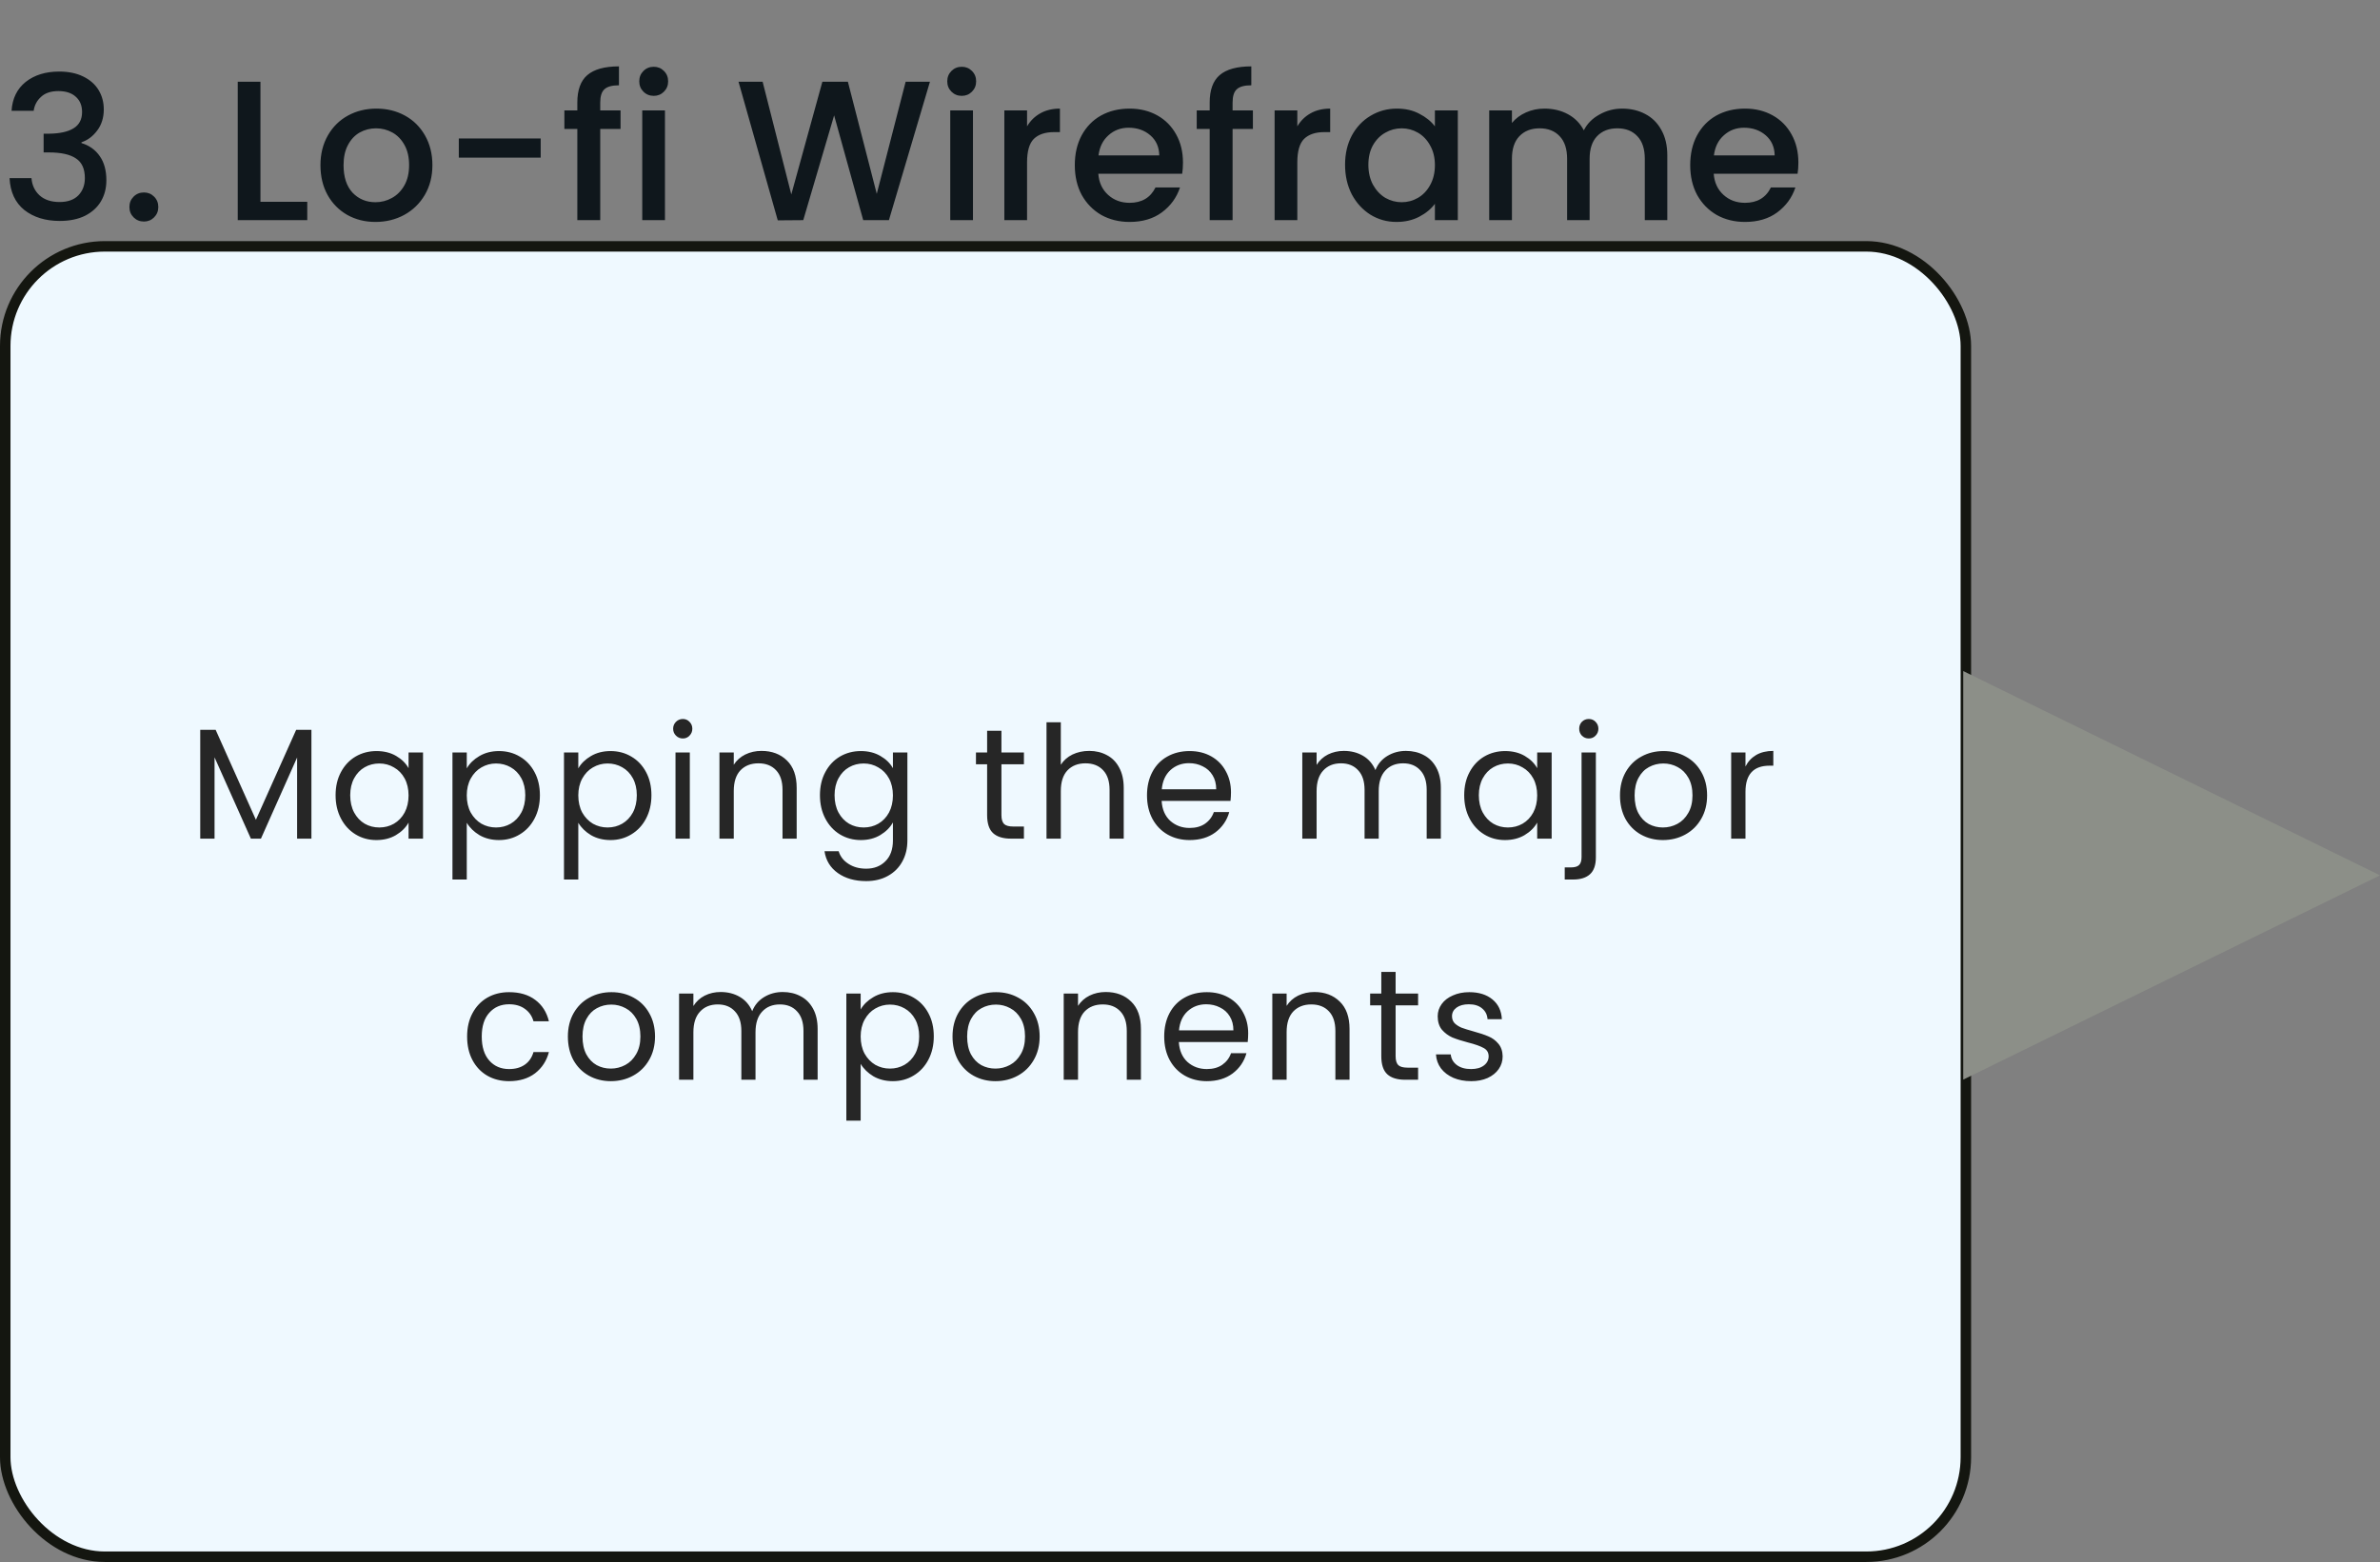 <svg width="227" height="149" viewBox="0 0 227 149" fill="none" xmlns="http://www.w3.org/2000/svg">
<rect x="0" y="0" width="227" height="149" fill="#808080" stroke="none"/>
<g id="UX_AFA_workflow03">
<rect id="Rectangle21" x="0.5" y="23.5" width="187" height="125" rx="9.5" fill="#EFF9FF" stroke="#141610"/>
<path id="Polygon1" d="M227 83.5L187.25 102.986L187.25 64.014L227 83.5Z" fill="#8C8F88"/>
<path id="Step" d="M1.102 10.569C1.178 9.391 1.628 8.473 2.451 7.814C3.287 7.155 4.351 6.826 5.643 6.826C6.53 6.826 7.296 6.984 7.942 7.301C8.588 7.618 9.076 8.048 9.405 8.593C9.734 9.138 9.899 9.752 9.899 10.436C9.899 11.221 9.69 11.893 9.272 12.45C8.854 13.007 8.354 13.381 7.771 13.571V13.647C8.518 13.875 9.101 14.293 9.519 14.901C9.937 15.496 10.146 16.263 10.146 17.2C10.146 17.947 9.975 18.612 9.633 19.195C9.291 19.778 8.784 20.24 8.113 20.582C7.442 20.911 6.637 21.076 5.7 21.076C4.332 21.076 3.205 20.728 2.318 20.031C1.444 19.322 0.975 18.308 0.912 16.991H3.002C3.053 17.662 3.312 18.213 3.781 18.644C4.25 19.062 4.883 19.271 5.681 19.271C6.454 19.271 7.049 19.062 7.467 18.644C7.885 18.213 8.094 17.662 8.094 16.991C8.094 16.104 7.809 15.477 7.239 15.11C6.682 14.73 5.82 14.54 4.655 14.54H4.161V12.754H4.674C5.7 12.741 6.479 12.57 7.011 12.241C7.556 11.912 7.828 11.392 7.828 10.683C7.828 10.075 7.632 9.594 7.239 9.239C6.846 8.872 6.289 8.688 5.567 8.688C4.858 8.688 4.307 8.872 3.914 9.239C3.521 9.594 3.287 10.037 3.211 10.569H1.102ZM13.73 21.133C13.338 21.133 13.008 21 12.742 20.734C12.476 20.468 12.343 20.139 12.343 19.746C12.343 19.353 12.476 19.024 12.742 18.758C13.008 18.492 13.338 18.359 13.73 18.359C14.11 18.359 14.433 18.492 14.699 18.758C14.965 19.024 15.098 19.353 15.098 19.746C15.098 20.139 14.965 20.468 14.699 20.734C14.433 21 14.11 21.133 13.73 21.133ZM24.841 19.252H29.306V21H22.675V7.795H24.841V19.252ZM35.808 21.171C34.82 21.171 33.927 20.949 33.129 20.506C32.331 20.05 31.704 19.417 31.248 18.606C30.792 17.783 30.564 16.833 30.564 15.756C30.564 14.692 30.799 13.748 31.267 12.925C31.736 12.102 32.376 11.468 33.186 11.025C33.997 10.582 34.903 10.36 35.903 10.36C36.904 10.36 37.809 10.582 38.62 11.025C39.431 11.468 40.071 12.102 40.539 12.925C41.008 13.748 41.242 14.692 41.242 15.756C41.242 16.82 41.002 17.764 40.52 18.587C40.039 19.41 39.38 20.05 38.544 20.506C37.721 20.949 36.809 21.171 35.808 21.171ZM35.808 19.29C36.365 19.29 36.885 19.157 37.366 18.891C37.86 18.625 38.259 18.226 38.563 17.694C38.867 17.162 39.019 16.516 39.019 15.756C39.019 14.996 38.873 14.356 38.582 13.837C38.291 13.305 37.904 12.906 37.423 12.64C36.942 12.374 36.422 12.241 35.865 12.241C35.308 12.241 34.788 12.374 34.307 12.64C33.839 12.906 33.465 13.305 33.186 13.837C32.907 14.356 32.768 14.996 32.768 15.756C32.768 16.883 33.053 17.757 33.623 18.378C34.206 18.986 34.934 19.29 35.808 19.29ZM51.57 13.21V15.034H43.761V13.21H51.57ZM59.187 12.298H57.249V21H55.064V12.298H53.829V10.531H55.064V9.79C55.064 8.587 55.38 7.713 56.014 7.168C56.66 6.611 57.667 6.332 59.035 6.332V8.137C58.376 8.137 57.914 8.264 57.648 8.517C57.382 8.758 57.249 9.182 57.249 9.79V10.531H59.187V12.298ZM62.358 9.144C61.966 9.144 61.636 9.011 61.37 8.745C61.104 8.479 60.971 8.15 60.971 7.757C60.971 7.364 61.104 7.035 61.37 6.769C61.636 6.503 61.966 6.37 62.358 6.37C62.738 6.37 63.061 6.503 63.327 6.769C63.593 7.035 63.726 7.364 63.726 7.757C63.726 8.15 63.593 8.479 63.327 8.745C63.061 9.011 62.738 9.144 62.358 9.144ZM63.422 10.531V21H61.256V10.531H63.422ZM88.697 7.795L84.783 21H82.332L79.558 11.006L76.613 21L74.181 21.019L70.438 7.795H72.737L75.473 18.549L78.437 7.795H80.869L83.624 18.492L86.379 7.795H88.697ZM91.735 9.144C91.342 9.144 91.013 9.011 90.747 8.745C90.481 8.479 90.348 8.15 90.348 7.757C90.348 7.364 90.481 7.035 90.747 6.769C91.013 6.503 91.342 6.37 91.735 6.37C92.115 6.37 92.438 6.503 92.704 6.769C92.97 7.035 93.103 7.364 93.103 7.757C93.103 8.15 92.97 8.479 92.704 8.745C92.438 9.011 92.115 9.144 91.735 9.144ZM92.799 10.531V21H90.633V10.531H92.799ZM97.959 12.051C98.275 11.519 98.693 11.107 99.213 10.816C99.745 10.512 100.372 10.36 101.094 10.36V12.602H100.543C99.694 12.602 99.048 12.817 98.605 13.248C98.174 13.679 97.959 14.426 97.959 15.49V21H95.793V10.531H97.959V12.051ZM112.83 15.509C112.83 15.902 112.804 16.256 112.754 16.573H104.755C104.818 17.409 105.128 18.08 105.686 18.587C106.243 19.094 106.927 19.347 107.738 19.347C108.903 19.347 109.726 18.859 110.208 17.884H112.545C112.228 18.847 111.652 19.638 110.816 20.259C109.992 20.867 108.966 21.171 107.738 21.171C106.737 21.171 105.838 20.949 105.04 20.506C104.254 20.05 103.634 19.417 103.178 18.606C102.734 17.783 102.513 16.833 102.513 15.756C102.513 14.679 102.728 13.736 103.159 12.925C103.602 12.102 104.216 11.468 105.002 11.025C105.8 10.582 106.712 10.36 107.738 10.36C108.726 10.36 109.606 10.575 110.379 11.006C111.151 11.437 111.753 12.045 112.184 12.83C112.614 13.603 112.83 14.496 112.83 15.509ZM110.569 14.825C110.556 14.027 110.271 13.387 109.714 12.906C109.156 12.425 108.466 12.184 107.643 12.184C106.895 12.184 106.256 12.425 105.724 12.906C105.192 13.375 104.875 14.014 104.774 14.825H110.569ZM119.5 12.298H117.562V21H115.377V12.298H114.142V10.531H115.377V9.79C115.377 8.587 115.694 7.713 116.327 7.168C116.973 6.611 117.98 6.332 119.348 6.332V8.137C118.69 8.137 118.227 8.264 117.961 8.517C117.695 8.758 117.562 9.182 117.562 9.79V10.531H119.5V12.298ZM123.736 12.051C124.053 11.519 124.471 11.107 124.99 10.816C125.522 10.512 126.149 10.36 126.871 10.36V12.602H126.32C125.471 12.602 124.825 12.817 124.382 13.248C123.951 13.679 123.736 14.426 123.736 15.49V21H121.57V10.531H123.736V12.051ZM128.29 15.718C128.29 14.667 128.505 13.736 128.936 12.925C129.379 12.114 129.975 11.487 130.722 11.044C131.482 10.588 132.318 10.36 133.23 10.36C134.053 10.36 134.769 10.525 135.377 10.854C135.998 11.171 136.492 11.57 136.859 12.051V10.531H139.044V21H136.859V19.442C136.492 19.936 135.991 20.348 135.358 20.677C134.725 21.006 134.003 21.171 133.192 21.171C132.293 21.171 131.469 20.943 130.722 20.487C129.975 20.018 129.379 19.372 128.936 18.549C128.505 17.713 128.29 16.769 128.29 15.718ZM136.859 15.756C136.859 15.034 136.707 14.407 136.403 13.875C136.112 13.343 135.725 12.938 135.244 12.659C134.763 12.38 134.243 12.241 133.686 12.241C133.129 12.241 132.609 12.38 132.128 12.659C131.647 12.925 131.254 13.324 130.95 13.856C130.659 14.375 130.513 14.996 130.513 15.718C130.513 16.44 130.659 17.073 130.95 17.618C131.254 18.163 131.647 18.581 132.128 18.872C132.622 19.151 133.141 19.29 133.686 19.29C134.243 19.29 134.763 19.151 135.244 18.872C135.725 18.593 136.112 18.188 136.403 17.656C136.707 17.111 136.859 16.478 136.859 15.756ZM154.712 10.36C155.535 10.36 156.27 10.531 156.916 10.873C157.575 11.215 158.088 11.722 158.455 12.393C158.835 13.064 159.025 13.875 159.025 14.825V21H156.878V15.148C156.878 14.211 156.644 13.495 156.175 13.001C155.706 12.494 155.067 12.241 154.256 12.241C153.445 12.241 152.799 12.494 152.318 13.001C151.849 13.495 151.615 14.211 151.615 15.148V21H149.468V15.148C149.468 14.211 149.234 13.495 148.765 13.001C148.296 12.494 147.657 12.241 146.846 12.241C146.035 12.241 145.389 12.494 144.908 13.001C144.439 13.495 144.205 14.211 144.205 15.148V21H142.039V10.531H144.205V11.728C144.56 11.297 145.009 10.962 145.554 10.721C146.099 10.48 146.681 10.36 147.302 10.36C148.138 10.36 148.885 10.537 149.544 10.892C150.203 11.247 150.709 11.76 151.064 12.431C151.381 11.798 151.875 11.297 152.546 10.93C153.217 10.55 153.939 10.36 154.712 10.36ZM171.526 15.509C171.526 15.902 171.501 16.256 171.45 16.573H163.451C163.514 17.409 163.825 18.08 164.382 18.587C164.939 19.094 165.623 19.347 166.434 19.347C167.599 19.347 168.423 18.859 168.904 17.884H171.241C170.924 18.847 170.348 19.638 169.512 20.259C168.689 20.867 167.663 21.171 166.434 21.171C165.433 21.171 164.534 20.949 163.736 20.506C162.951 20.05 162.33 19.417 161.874 18.606C161.431 17.783 161.209 16.833 161.209 15.756C161.209 14.679 161.424 13.736 161.855 12.925C162.298 12.102 162.913 11.468 163.698 11.025C164.496 10.582 165.408 10.36 166.434 10.36C167.422 10.36 168.302 10.575 169.075 11.006C169.848 11.437 170.449 12.045 170.88 12.83C171.311 13.603 171.526 14.496 171.526 15.509ZM169.265 14.825C169.252 14.027 168.967 13.387 168.41 12.906C167.853 12.425 167.162 12.184 166.339 12.184C165.592 12.184 164.952 12.425 164.42 12.906C163.888 13.375 163.571 14.014 163.47 14.825H169.265Z" fill="#0F171C"/>
<path id="text" d="M29.703 69.62V80H28.338V72.26L24.888 80H23.928L20.463 72.245V80H19.098V69.62H20.568L24.408 78.2L28.248 69.62H29.703ZM32.008 75.86C32.008 75.02 32.178 74.285 32.518 73.655C32.858 73.015 33.323 72.52 33.913 72.17C34.513 71.82 35.178 71.645 35.908 71.645C36.628 71.645 37.253 71.8 37.783 72.11C38.313 72.42 38.708 72.81 38.968 73.28V71.78H40.348V80H38.968V78.47C38.698 78.95 38.293 79.35 37.753 79.67C37.223 79.98 36.603 80.135 35.893 80.135C35.163 80.135 34.503 79.955 33.913 79.595C33.323 79.235 32.858 78.73 32.518 78.08C32.178 77.43 32.008 76.69 32.008 75.86ZM38.968 75.875C38.968 75.255 38.843 74.715 38.593 74.255C38.343 73.795 38.003 73.445 37.573 73.205C37.153 72.955 36.688 72.83 36.178 72.83C35.668 72.83 35.203 72.95 34.783 73.19C34.363 73.43 34.028 73.78 33.778 74.24C33.528 74.7 33.403 75.24 33.403 75.86C33.403 76.49 33.528 77.04 33.778 77.51C34.028 77.97 34.363 78.325 34.783 78.575C35.203 78.815 35.668 78.935 36.178 78.935C36.688 78.935 37.153 78.815 37.573 78.575C38.003 78.325 38.343 77.97 38.593 77.51C38.843 77.04 38.968 76.495 38.968 75.875ZM44.52 73.295C44.79 72.825 45.19 72.435 45.72 72.125C46.26 71.805 46.885 71.645 47.595 71.645C48.325 71.645 48.985 71.82 49.575 72.17C50.175 72.52 50.645 73.015 50.985 73.655C51.325 74.285 51.495 75.02 51.495 75.86C51.495 76.69 51.325 77.43 50.985 78.08C50.645 78.73 50.175 79.235 49.575 79.595C48.985 79.955 48.325 80.135 47.595 80.135C46.895 80.135 46.275 79.98 45.735 79.67C45.205 79.35 44.8 78.955 44.52 78.485V83.9H43.155V71.78H44.52V73.295ZM50.1 75.86C50.1 75.24 49.975 74.7 49.725 74.24C49.475 73.78 49.135 73.43 48.705 73.19C48.285 72.95 47.82 72.83 47.31 72.83C46.81 72.83 46.345 72.955 45.915 73.205C45.495 73.445 45.155 73.8 44.895 74.27C44.645 74.73 44.52 75.265 44.52 75.875C44.52 76.495 44.645 77.04 44.895 77.51C45.155 77.97 45.495 78.325 45.915 78.575C46.345 78.815 46.81 78.935 47.31 78.935C47.82 78.935 48.285 78.815 48.705 78.575C49.135 78.325 49.475 77.97 49.725 77.51C49.975 77.04 50.1 76.49 50.1 75.86ZM55.157 73.295C55.427 72.825 55.827 72.435 56.357 72.125C56.897 71.805 57.522 71.645 58.232 71.645C58.962 71.645 59.622 71.82 60.212 72.17C60.812 72.52 61.282 73.015 61.622 73.655C61.962 74.285 62.132 75.02 62.132 75.86C62.132 76.69 61.962 77.43 61.622 78.08C61.282 78.73 60.812 79.235 60.212 79.595C59.622 79.955 58.962 80.135 58.232 80.135C57.532 80.135 56.912 79.98 56.372 79.67C55.842 79.35 55.437 78.955 55.157 78.485V83.9H53.792V71.78H55.157V73.295ZM60.737 75.86C60.737 75.24 60.612 74.7 60.362 74.24C60.112 73.78 59.772 73.43 59.342 73.19C58.922 72.95 58.457 72.83 57.947 72.83C57.447 72.83 56.982 72.955 56.552 73.205C56.132 73.445 55.792 73.8 55.532 74.27C55.282 74.73 55.157 75.265 55.157 75.875C55.157 76.495 55.282 77.04 55.532 77.51C55.792 77.97 56.132 78.325 56.552 78.575C56.982 78.815 57.447 78.935 57.947 78.935C58.457 78.935 58.922 78.815 59.342 78.575C59.772 78.325 60.112 77.97 60.362 77.51C60.612 77.04 60.737 76.49 60.737 75.86ZM65.133 70.445C64.873 70.445 64.653 70.355 64.473 70.175C64.293 69.995 64.203 69.775 64.203 69.515C64.203 69.255 64.293 69.035 64.473 68.855C64.653 68.675 64.873 68.585 65.133 68.585C65.383 68.585 65.593 68.675 65.763 68.855C65.943 69.035 66.033 69.255 66.033 69.515C66.033 69.775 65.943 69.995 65.763 70.175C65.593 70.355 65.383 70.445 65.133 70.445ZM65.793 71.78V80H64.428V71.78H65.793ZM72.625 71.63C73.625 71.63 74.435 71.935 75.055 72.545C75.675 73.145 75.985 74.015 75.985 75.155V80H74.635V75.35C74.635 74.53 74.43 73.905 74.02 73.475C73.61 73.035 73.05 72.815 72.34 72.815C71.62 72.815 71.045 73.04 70.615 73.49C70.195 73.94 69.985 74.595 69.985 75.455V80H68.62V71.78H69.985V72.95C70.255 72.53 70.62 72.205 71.08 71.975C71.55 71.745 72.065 71.63 72.625 71.63ZM82.105 71.645C82.815 71.645 83.435 71.8 83.965 72.11C84.505 72.42 84.905 72.81 85.165 73.28V71.78H86.545V80.18C86.545 80.93 86.385 81.595 86.065 82.175C85.745 82.765 85.285 83.225 84.685 83.555C84.095 83.885 83.405 84.05 82.615 84.05C81.535 84.05 80.635 83.795 79.915 83.285C79.195 82.775 78.77 82.08 78.64 81.2H79.99C80.14 81.7 80.45 82.1 80.92 82.4C81.39 82.71 81.955 82.865 82.615 82.865C83.365 82.865 83.975 82.63 84.445 82.16C84.925 81.69 85.165 81.03 85.165 80.18V78.455C84.895 78.935 84.495 79.335 83.965 79.655C83.435 79.975 82.815 80.135 82.105 80.135C81.375 80.135 80.71 79.955 80.11 79.595C79.52 79.235 79.055 78.73 78.715 78.08C78.375 77.43 78.205 76.69 78.205 75.86C78.205 75.02 78.375 74.285 78.715 73.655C79.055 73.015 79.52 72.52 80.11 72.17C80.71 71.82 81.375 71.645 82.105 71.645ZM85.165 75.875C85.165 75.255 85.04 74.715 84.79 74.255C84.54 73.795 84.2 73.445 83.77 73.205C83.35 72.955 82.885 72.83 82.375 72.83C81.865 72.83 81.4 72.95 80.98 73.19C80.56 73.43 80.225 73.78 79.975 74.24C79.725 74.7 79.6 75.24 79.6 75.86C79.6 76.49 79.725 77.04 79.975 77.51C80.225 77.97 80.56 78.325 80.98 78.575C81.4 78.815 81.865 78.935 82.375 78.935C82.885 78.935 83.35 78.815 83.77 78.575C84.2 78.325 84.54 77.97 84.79 77.51C85.04 77.04 85.165 76.495 85.165 75.875ZM95.515 72.905V77.75C95.515 78.15 95.6 78.435 95.77 78.605C95.94 78.765 96.235 78.845 96.655 78.845H97.66V80H96.43C95.67 80 95.1 79.825 94.72 79.475C94.34 79.125 94.15 78.55 94.15 77.75V72.905H93.085V71.78H94.15V69.71H95.515V71.78H97.66V72.905H95.515ZM103.894 71.63C104.514 71.63 105.074 71.765 105.574 72.035C106.074 72.295 106.464 72.69 106.744 73.22C107.034 73.75 107.179 74.395 107.179 75.155V80H105.829V75.35C105.829 74.53 105.624 73.905 105.214 73.475C104.804 73.035 104.244 72.815 103.534 72.815C102.814 72.815 102.239 73.04 101.809 73.49C101.389 73.94 101.179 74.595 101.179 75.455V80H99.814V68.9H101.179V72.95C101.449 72.53 101.819 72.205 102.289 71.975C102.769 71.745 103.304 71.63 103.894 71.63ZM117.409 75.575C117.409 75.835 117.394 76.11 117.364 76.4H110.794C110.844 77.21 111.119 77.845 111.619 78.305C112.129 78.755 112.744 78.98 113.464 78.98C114.054 78.98 114.544 78.845 114.934 78.575C115.334 78.295 115.614 77.925 115.774 77.465H117.244C117.024 78.255 116.584 78.9 115.924 79.4C115.264 79.89 114.444 80.135 113.464 80.135C112.684 80.135 111.984 79.96 111.364 79.61C110.754 79.26 110.274 78.765 109.924 78.125C109.574 77.475 109.399 76.725 109.399 75.875C109.399 75.025 109.569 74.28 109.909 73.64C110.249 73 110.724 72.51 111.334 72.17C111.954 71.82 112.664 71.645 113.464 71.645C114.244 71.645 114.934 71.815 115.534 72.155C116.134 72.495 116.594 72.965 116.914 73.565C117.244 74.155 117.409 74.825 117.409 75.575ZM115.999 75.29C115.999 74.77 115.884 74.325 115.654 73.955C115.424 73.575 115.109 73.29 114.709 73.1C114.319 72.9 113.884 72.8 113.404 72.8C112.714 72.8 112.124 73.02 111.634 73.46C111.154 73.9 110.879 74.51 110.809 75.29H115.999ZM134.095 71.63C134.735 71.63 135.305 71.765 135.805 72.035C136.305 72.295 136.7 72.69 136.99 73.22C137.28 73.75 137.425 74.395 137.425 75.155V80H136.075V75.35C136.075 74.53 135.87 73.905 135.46 73.475C135.06 73.035 134.515 72.815 133.825 72.815C133.115 72.815 132.55 73.045 132.13 73.505C131.71 73.955 131.5 74.61 131.5 75.47V80H130.15V75.35C130.15 74.53 129.945 73.905 129.535 73.475C129.135 73.035 128.59 72.815 127.9 72.815C127.19 72.815 126.625 73.045 126.205 73.505C125.785 73.955 125.575 74.61 125.575 75.47V80H124.21V71.78H125.575V72.965C125.845 72.535 126.205 72.205 126.655 71.975C127.115 71.745 127.62 71.63 128.17 71.63C128.86 71.63 129.47 71.785 130 72.095C130.53 72.405 130.925 72.86 131.185 73.46C131.415 72.88 131.795 72.43 132.325 72.11C132.855 71.79 133.445 71.63 134.095 71.63ZM139.654 75.86C139.654 75.02 139.824 74.285 140.164 73.655C140.504 73.015 140.969 72.52 141.559 72.17C142.159 71.82 142.824 71.645 143.554 71.645C144.274 71.645 144.899 71.8 145.429 72.11C145.959 72.42 146.354 72.81 146.614 73.28V71.78H147.994V80H146.614V78.47C146.344 78.95 145.939 79.35 145.399 79.67C144.869 79.98 144.249 80.135 143.539 80.135C142.809 80.135 142.149 79.955 141.559 79.595C140.969 79.235 140.504 78.73 140.164 78.08C139.824 77.43 139.654 76.69 139.654 75.86ZM146.614 75.875C146.614 75.255 146.489 74.715 146.239 74.255C145.989 73.795 145.649 73.445 145.219 73.205C144.799 72.955 144.334 72.83 143.824 72.83C143.314 72.83 142.849 72.95 142.429 73.19C142.009 73.43 141.674 73.78 141.424 74.24C141.174 74.7 141.049 75.24 141.049 75.86C141.049 76.49 141.174 77.04 141.424 77.51C141.674 77.97 142.009 78.325 142.429 78.575C142.849 78.815 143.314 78.935 143.824 78.935C144.334 78.935 144.799 78.815 145.219 78.575C145.649 78.325 145.989 77.97 146.239 77.51C146.489 77.04 146.614 76.495 146.614 75.875ZM151.536 70.445C151.276 70.445 151.056 70.355 150.876 70.175C150.706 69.995 150.621 69.775 150.621 69.515C150.621 69.255 150.706 69.035 150.876 68.855C151.056 68.675 151.276 68.585 151.536 68.585C151.796 68.585 152.011 68.675 152.181 68.855C152.361 69.035 152.451 69.255 152.451 69.515C152.451 69.775 152.361 69.995 152.181 70.175C152.011 70.355 151.796 70.445 151.536 70.445ZM152.211 81.785C152.211 82.515 152.026 83.05 151.656 83.39C151.286 83.73 150.746 83.9 150.036 83.9H149.241V82.745H149.811C150.191 82.745 150.456 82.67 150.606 82.52C150.766 82.37 150.846 82.115 150.846 81.755V71.78H152.211V81.785ZM158.606 80.135C157.836 80.135 157.136 79.96 156.506 79.61C155.886 79.26 155.396 78.765 155.036 78.125C154.686 77.475 154.511 76.725 154.511 75.875C154.511 75.035 154.691 74.295 155.051 73.655C155.421 73.005 155.921 72.51 156.551 72.17C157.181 71.82 157.886 71.645 158.666 71.645C159.446 71.645 160.151 71.82 160.781 72.17C161.411 72.51 161.906 73 162.266 73.64C162.636 74.28 162.821 75.025 162.821 75.875C162.821 76.725 162.631 77.475 162.251 78.125C161.881 78.765 161.376 79.26 160.736 79.61C160.096 79.96 159.386 80.135 158.606 80.135ZM158.606 78.935C159.096 78.935 159.556 78.82 159.986 78.59C160.416 78.36 160.761 78.015 161.021 77.555C161.291 77.095 161.426 76.535 161.426 75.875C161.426 75.215 161.296 74.655 161.036 74.195C160.776 73.735 160.436 73.395 160.016 73.175C159.596 72.945 159.141 72.83 158.651 72.83C158.151 72.83 157.691 72.945 157.271 73.175C156.861 73.395 156.531 73.735 156.281 74.195C156.031 74.655 155.906 75.215 155.906 75.875C155.906 76.545 156.026 77.11 156.266 77.57C156.516 78.03 156.846 78.375 157.256 78.605C157.666 78.825 158.116 78.935 158.606 78.935ZM166.481 73.115C166.721 72.645 167.061 72.28 167.501 72.02C167.951 71.76 168.496 71.63 169.136 71.63V73.04H168.776C167.246 73.04 166.481 73.87 166.481 75.53V80H165.116V71.78H166.481V73.115ZM44.553 98.875C44.553 98.025 44.723 97.285 45.063 96.655C45.403 96.015 45.873 95.52 46.473 95.17C47.083 94.82 47.778 94.645 48.558 94.645C49.568 94.645 50.398 94.89 51.048 95.38C51.708 95.87 52.143 96.55 52.353 97.42H50.883C50.743 96.92 50.468 96.525 50.058 96.235C49.658 95.945 49.158 95.8 48.558 95.8C47.778 95.8 47.148 96.07 46.668 96.61C46.188 97.14 45.948 97.895 45.948 98.875C45.948 99.865 46.188 100.63 46.668 101.17C47.148 101.71 47.778 101.98 48.558 101.98C49.158 101.98 49.658 101.84 50.058 101.56C50.458 101.28 50.733 100.88 50.883 100.36H52.353C52.133 101.2 51.693 101.875 51.033 102.385C50.373 102.885 49.548 103.135 48.558 103.135C47.778 103.135 47.083 102.96 46.473 102.61C45.873 102.26 45.403 101.765 45.063 101.125C44.723 100.485 44.553 99.735 44.553 98.875ZM58.26 103.135C57.489 103.135 56.789 102.96 56.16 102.61C55.539 102.26 55.05 101.765 54.69 101.125C54.34 100.475 54.164 99.725 54.164 98.875C54.164 98.035 54.344 97.295 54.705 96.655C55.075 96.005 55.575 95.51 56.205 95.17C56.834 94.82 57.539 94.645 58.319 94.645C59.099 94.645 59.804 94.82 60.434 95.17C61.065 95.51 61.559 96 61.919 96.64C62.289 97.28 62.474 98.025 62.474 98.875C62.474 99.725 62.285 100.475 61.904 101.125C61.535 101.765 61.029 102.26 60.389 102.61C59.749 102.96 59.039 103.135 58.26 103.135ZM58.26 101.935C58.749 101.935 59.209 101.82 59.639 101.59C60.069 101.36 60.414 101.015 60.675 100.555C60.944 100.095 61.08 99.535 61.08 98.875C61.08 98.215 60.95 97.655 60.69 97.195C60.429 96.735 60.09 96.395 59.669 96.175C59.249 95.945 58.794 95.83 58.304 95.83C57.804 95.83 57.344 95.945 56.925 96.175C56.514 96.395 56.184 96.735 55.934 97.195C55.684 97.655 55.559 98.215 55.559 98.875C55.559 99.545 55.679 100.11 55.919 100.57C56.169 101.03 56.499 101.375 56.91 101.605C57.319 101.825 57.77 101.935 58.26 101.935ZM74.654 94.63C75.294 94.63 75.864 94.765 76.364 95.035C76.864 95.295 77.259 95.69 77.549 96.22C77.839 96.75 77.984 97.395 77.984 98.155V103H76.634V98.35C76.634 97.53 76.429 96.905 76.019 96.475C75.619 96.035 75.074 95.815 74.384 95.815C73.674 95.815 73.109 96.045 72.689 96.505C72.269 96.955 72.059 97.61 72.059 98.47V103H70.709V98.35C70.709 97.53 70.504 96.905 70.094 96.475C69.694 96.035 69.149 95.815 68.459 95.815C67.749 95.815 67.184 96.045 66.764 96.505C66.344 96.955 66.134 97.61 66.134 98.47V103H64.769V94.78H66.134V95.965C66.404 95.535 66.764 95.205 67.214 94.975C67.674 94.745 68.179 94.63 68.729 94.63C69.419 94.63 70.029 94.785 70.559 95.095C71.089 95.405 71.484 95.86 71.744 96.46C71.974 95.88 72.354 95.43 72.884 95.11C73.414 94.79 74.004 94.63 74.654 94.63ZM82.088 96.295C82.358 95.825 82.758 95.435 83.288 95.125C83.828 94.805 84.453 94.645 85.163 94.645C85.893 94.645 86.553 94.82 87.143 95.17C87.743 95.52 88.213 96.015 88.553 96.655C88.893 97.285 89.063 98.02 89.063 98.86C89.063 99.69 88.893 100.43 88.553 101.08C88.213 101.73 87.743 102.235 87.143 102.595C86.553 102.955 85.893 103.135 85.163 103.135C84.463 103.135 83.843 102.98 83.303 102.67C82.773 102.35 82.368 101.955 82.088 101.485V106.9H80.723V94.78H82.088V96.295ZM87.668 98.86C87.668 98.24 87.543 97.7 87.293 97.24C87.043 96.78 86.703 96.43 86.273 96.19C85.853 95.95 85.388 95.83 84.878 95.83C84.378 95.83 83.913 95.955 83.483 96.205C83.063 96.445 82.723 96.8 82.463 97.27C82.213 97.73 82.088 98.265 82.088 98.875C82.088 99.495 82.213 100.04 82.463 100.51C82.723 100.97 83.063 101.325 83.483 101.575C83.913 101.815 84.378 101.935 84.878 101.935C85.388 101.935 85.853 101.815 86.273 101.575C86.703 101.325 87.043 100.97 87.293 100.51C87.543 100.04 87.668 99.49 87.668 98.86ZM94.945 103.135C94.175 103.135 93.475 102.96 92.845 102.61C92.225 102.26 91.735 101.765 91.375 101.125C91.025 100.475 90.85 99.725 90.85 98.875C90.85 98.035 91.03 97.295 91.39 96.655C91.76 96.005 92.26 95.51 92.89 95.17C93.52 94.82 94.225 94.645 95.005 94.645C95.785 94.645 96.49 94.82 97.12 95.17C97.75 95.51 98.245 96 98.605 96.64C98.975 97.28 99.16 98.025 99.16 98.875C99.16 99.725 98.97 100.475 98.59 101.125C98.22 101.765 97.715 102.26 97.075 102.61C96.435 102.96 95.725 103.135 94.945 103.135ZM94.945 101.935C95.435 101.935 95.895 101.82 96.325 101.59C96.755 101.36 97.1 101.015 97.36 100.555C97.63 100.095 97.765 99.535 97.765 98.875C97.765 98.215 97.635 97.655 97.375 97.195C97.115 96.735 96.775 96.395 96.355 96.175C95.935 95.945 95.48 95.83 94.99 95.83C94.49 95.83 94.03 95.945 93.61 96.175C93.2 96.395 92.87 96.735 92.62 97.195C92.37 97.655 92.245 98.215 92.245 98.875C92.245 99.545 92.365 100.11 92.605 100.57C92.855 101.03 93.185 101.375 93.595 101.605C94.005 101.825 94.455 101.935 94.945 101.935ZM105.46 94.63C106.46 94.63 107.27 94.935 107.89 95.545C108.51 96.145 108.82 97.015 108.82 98.155V103H107.47V98.35C107.47 97.53 107.265 96.905 106.855 96.475C106.445 96.035 105.885 95.815 105.175 95.815C104.455 95.815 103.88 96.04 103.45 96.49C103.03 96.94 102.82 97.595 102.82 98.455V103H101.455V94.78H102.82V95.95C103.09 95.53 103.455 95.205 103.915 94.975C104.385 94.745 104.9 94.63 105.46 94.63ZM119.05 98.575C119.05 98.835 119.035 99.11 119.005 99.4H112.435C112.485 100.21 112.76 100.845 113.26 101.305C113.77 101.755 114.385 101.98 115.105 101.98C115.695 101.98 116.185 101.845 116.575 101.575C116.975 101.295 117.255 100.925 117.415 100.465H118.885C118.665 101.255 118.225 101.9 117.565 102.4C116.905 102.89 116.085 103.135 115.105 103.135C114.325 103.135 113.625 102.96 113.005 102.61C112.395 102.26 111.915 101.765 111.565 101.125C111.215 100.475 111.04 99.725 111.04 98.875C111.04 98.025 111.21 97.28 111.55 96.64C111.89 96 112.365 95.51 112.975 95.17C113.595 94.82 114.305 94.645 115.105 94.645C115.885 94.645 116.575 94.815 117.175 95.155C117.775 95.495 118.235 95.965 118.555 96.565C118.885 97.155 119.05 97.825 119.05 98.575ZM117.64 98.29C117.64 97.77 117.525 97.325 117.295 96.955C117.065 96.575 116.75 96.29 116.35 96.1C115.96 95.9 115.525 95.8 115.045 95.8C114.355 95.8 113.765 96.02 113.275 96.46C112.795 96.9 112.52 97.51 112.45 98.29H117.64ZM125.356 94.63C126.356 94.63 127.166 94.935 127.786 95.545C128.406 96.145 128.716 97.015 128.716 98.155V103H127.366V98.35C127.366 97.53 127.161 96.905 126.751 96.475C126.341 96.035 125.781 95.815 125.071 95.815C124.351 95.815 123.776 96.04 123.346 96.49C122.926 96.94 122.716 97.595 122.716 98.455V103H121.351V94.78H122.716V95.95C122.986 95.53 123.351 95.205 123.811 94.975C124.281 94.745 124.796 94.63 125.356 94.63ZM133.111 95.905V100.75C133.111 101.15 133.196 101.435 133.366 101.605C133.536 101.765 133.831 101.845 134.251 101.845H135.256V103H134.026C133.266 103 132.696 102.825 132.316 102.475C131.936 102.125 131.746 101.55 131.746 100.75V95.905H130.681V94.78H131.746V92.71H133.111V94.78H135.256V95.905H133.111ZM140.32 103.135C139.69 103.135 139.125 103.03 138.625 102.82C138.125 102.6 137.73 102.3 137.44 101.92C137.15 101.53 136.99 101.085 136.96 100.585H138.37C138.41 100.995 138.6 101.33 138.94 101.59C139.29 101.85 139.745 101.98 140.305 101.98C140.825 101.98 141.235 101.865 141.535 101.635C141.835 101.405 141.985 101.115 141.985 100.765C141.985 100.405 141.825 100.14 141.505 99.97C141.185 99.79 140.69 99.615 140.02 99.445C139.41 99.285 138.91 99.125 138.52 98.965C138.14 98.795 137.81 98.55 137.53 98.23C137.26 97.9 137.125 97.47 137.125 96.94C137.125 96.52 137.25 96.135 137.5 95.785C137.75 95.435 138.105 95.16 138.565 94.96C139.025 94.75 139.55 94.645 140.14 94.645C141.05 94.645 141.785 94.875 142.345 95.335C142.905 95.795 143.205 96.425 143.245 97.225H141.88C141.85 96.795 141.675 96.45 141.355 96.19C141.045 95.93 140.625 95.8 140.095 95.8C139.605 95.8 139.215 95.905 138.925 96.115C138.635 96.325 138.49 96.6 138.49 96.94C138.49 97.21 138.575 97.435 138.745 97.615C138.925 97.785 139.145 97.925 139.405 98.035C139.675 98.135 140.045 98.25 140.515 98.38C141.105 98.54 141.585 98.7 141.955 98.86C142.325 99.01 142.64 99.24 142.9 99.55C143.17 99.86 143.31 100.265 143.32 100.765C143.32 101.215 143.195 101.62 142.945 101.98C142.695 102.34 142.34 102.625 141.88 102.835C141.43 103.035 140.91 103.135 140.32 103.135Z" fill="#262626"/>
</g>
</svg>
